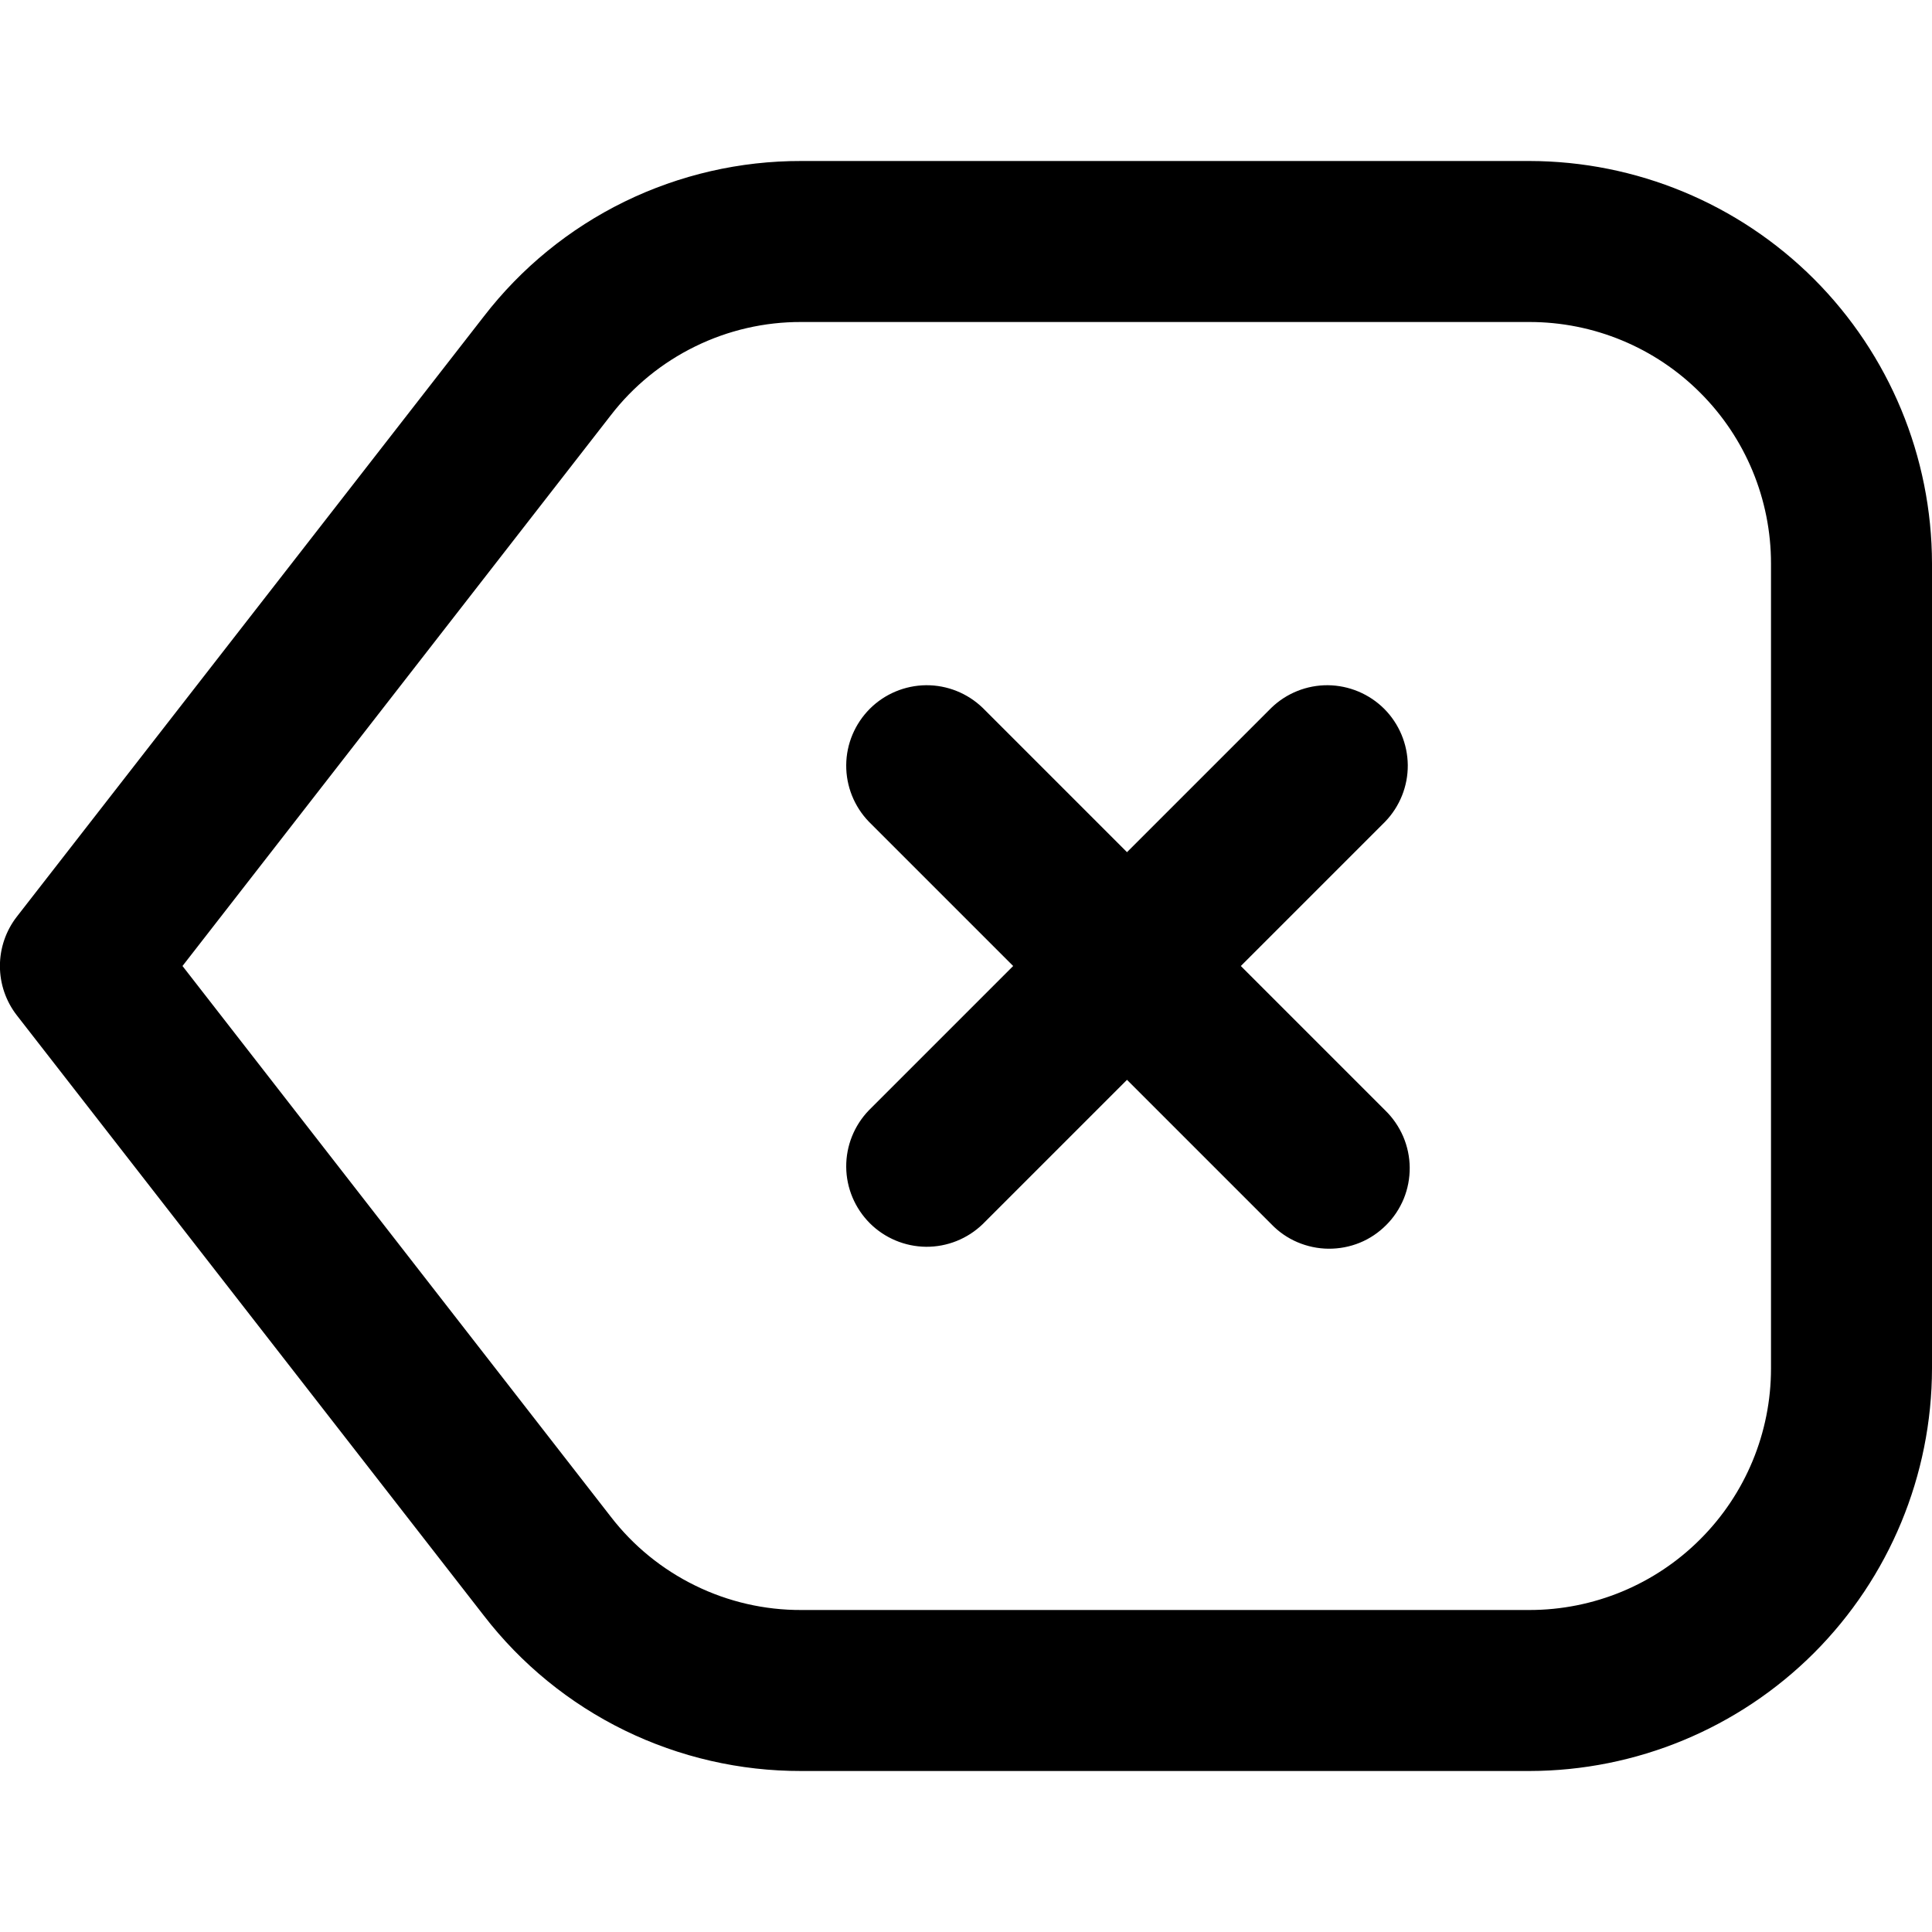 <svg width="18" height="18" viewBox="0 0 24 24" fill="none" xmlns="http://www.w3.org/2000/svg">
<g clip-path="url(#clip0_81_752)">
<path fill="current" d="M19 2H9.956C9.194 1.998 8.442 2.171 7.758 2.505C7.073 2.84 6.475 3.328 6.01 3.931L0.21 11.386C0.073 11.562 -0.001 11.778 -0.001 12C-0.001 12.222 0.073 12.438 0.21 12.614L6.01 20.069C6.475 20.672 7.073 21.16 7.758 21.495C8.442 21.829 9.194 22.002 9.956 22H19C20.325 21.998 21.596 21.471 22.534 20.534C23.471 19.596 23.998 18.326 24 17V7C23.998 5.674 23.471 4.404 22.534 3.466C21.596 2.529 20.325 2.002 19 2ZM22 17C22 17.796 21.684 18.559 21.121 19.121C20.559 19.684 19.796 20 19 20H9.956C9.499 20.002 9.047 19.898 8.637 19.697C8.226 19.496 7.867 19.204 7.588 18.842L2.267 12L7.588 5.158C7.867 4.796 8.226 4.504 8.637 4.303C9.047 4.102 9.499 3.998 9.956 4H19C19.796 4 20.559 4.316 21.121 4.879C21.684 5.441 22 6.204 22 7V17ZM17.207 10.207L15.414 12L17.207 13.793C17.302 13.885 17.378 13.996 17.431 14.118C17.483 14.24 17.511 14.371 17.512 14.504C17.513 14.636 17.488 14.768 17.438 14.891C17.387 15.014 17.313 15.126 17.219 15.219C17.125 15.313 17.014 15.388 16.891 15.438C16.768 15.488 16.636 15.513 16.503 15.512C16.371 15.511 16.239 15.483 16.117 15.431C15.995 15.379 15.885 15.303 15.793 15.207L14 13.414L12.207 15.207C12.018 15.389 11.766 15.49 11.503 15.488C11.241 15.485 10.99 15.38 10.805 15.195C10.62 15.009 10.514 14.759 10.512 14.496C10.51 14.234 10.611 13.982 10.793 13.793L12.586 12L10.793 10.207C10.611 10.018 10.51 9.766 10.512 9.504C10.514 9.241 10.62 8.991 10.805 8.805C10.99 8.62 11.241 8.515 11.503 8.512C11.766 8.51 12.018 8.611 12.207 8.793L14 10.586L15.793 8.793C15.981 8.611 16.234 8.51 16.496 8.512C16.758 8.515 17.009 8.62 17.195 8.805C17.38 8.991 17.485 9.241 17.488 9.504C17.49 9.766 17.389 10.018 17.207 10.207Z"/>
</g>
<defs>
<clipPath id="clip0_81_752">
<rect width="24" height="24" fill="white"/>
</clipPath>
</defs>
</svg>
